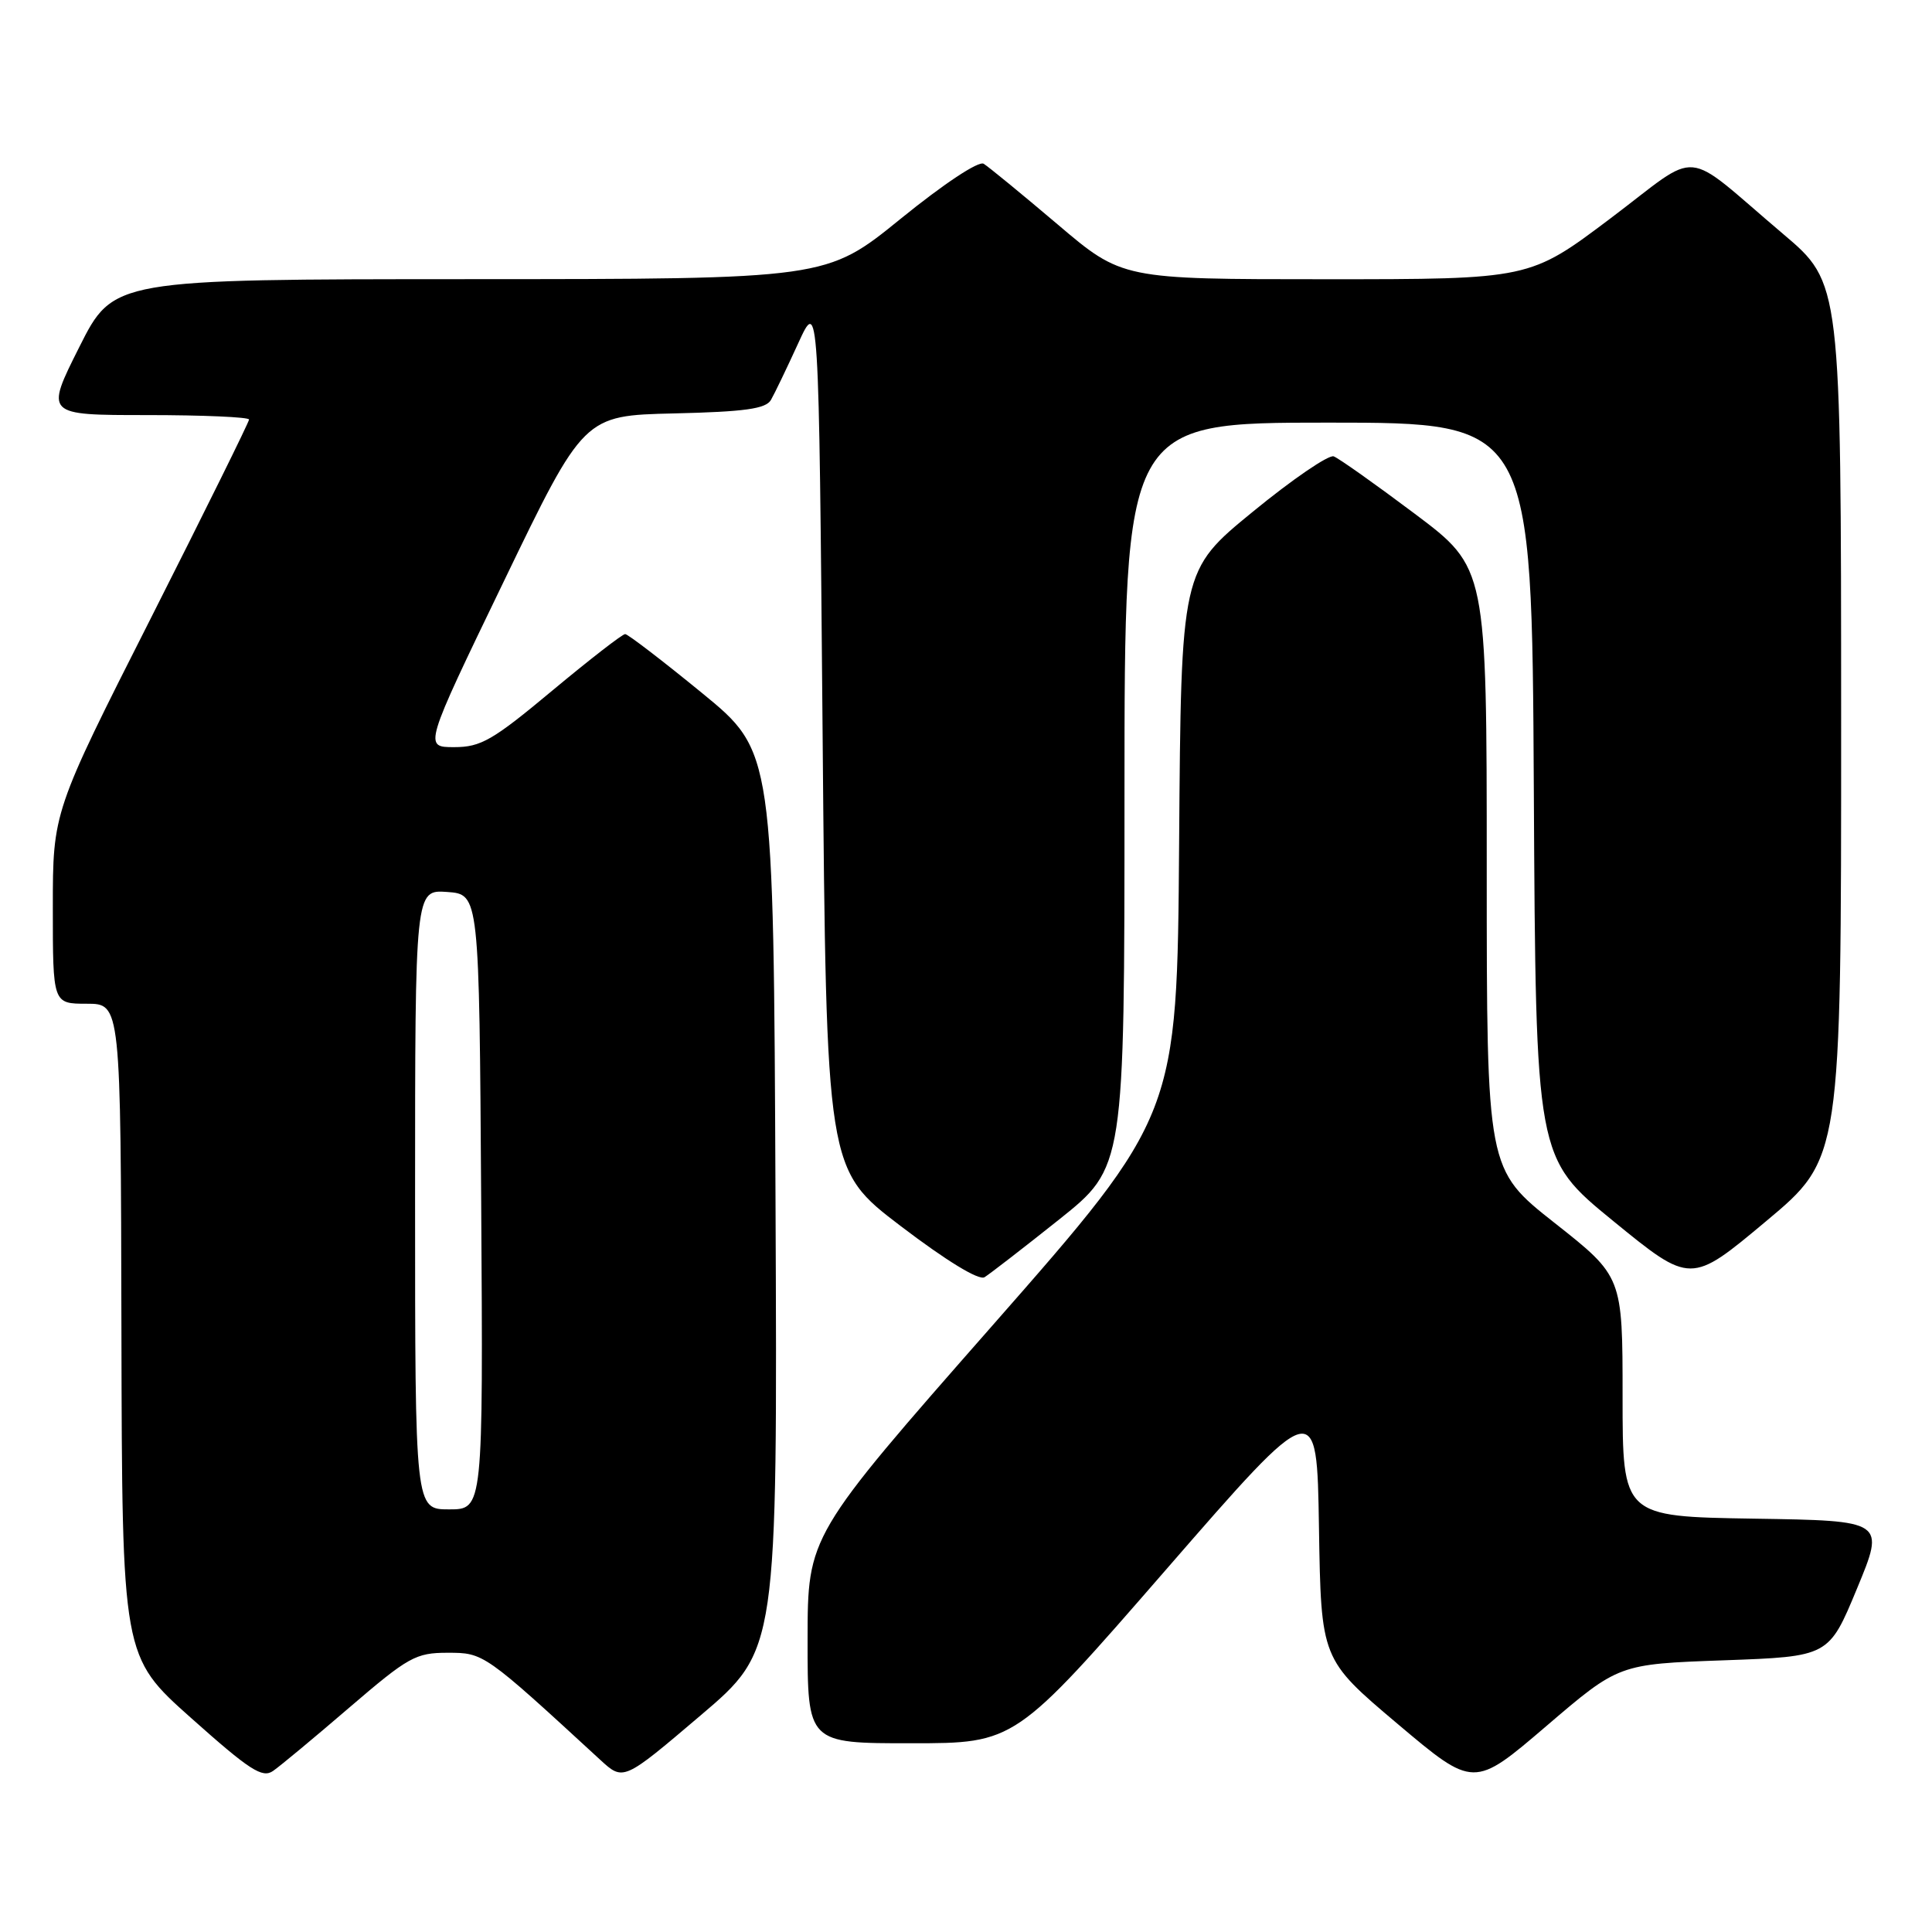 <?xml version="1.0" encoding="UTF-8" standalone="no"?>
<!DOCTYPE svg PUBLIC "-//W3C//DTD SVG 1.1//EN" "http://www.w3.org/Graphics/SVG/1.1/DTD/svg11.dtd" >
<svg xmlns="http://www.w3.org/2000/svg" xmlns:xlink="http://www.w3.org/1999/xlink" version="1.1" viewBox="0 0 256 256">
 <g >
 <path fill="currentColor"
d=" M 228.41 220.00 C 242.33 219.50 242.33 219.50 246.06 210.50 C 249.79 201.50 249.79 201.50 232.40 201.23 C 215.00 200.95 215.00 200.95 215.00 185.05 C 215.00 169.15 215.00 169.15 206.00 162.05 C 197.00 154.95 197.00 154.95 197.00 115.10 C 197.00 75.24 197.00 75.24 187.47 68.08 C 182.22 64.14 177.38 60.71 176.72 60.47 C 176.05 60.23 171.22 63.53 166.00 67.81 C 156.50 75.58 156.50 75.58 156.24 111.68 C 155.98 147.77 155.98 147.77 131.50 175.64 C 107.02 203.50 107.02 203.50 107.01 217.25 C 107.00 231.00 107.00 231.00 120.75 230.99 C 134.50 230.99 134.50 230.99 154.50 207.99 C 174.50 184.99 174.50 184.99 174.77 202.42 C 175.05 219.86 175.05 219.86 185.16 228.40 C 195.28 236.94 195.28 236.94 204.89 228.72 C 214.49 220.50 214.49 220.50 228.41 220.00 Z  M 46.30 226.25 C 54.12 219.54 55.08 219.00 59.32 219.00 C 64.11 219.00 64.15 219.03 79.55 233.20 C 82.60 236.00 82.60 236.00 92.81 227.32 C 103.02 218.65 103.02 218.65 102.76 159.11 C 102.50 99.58 102.50 99.58 93.00 91.81 C 87.78 87.54 83.20 84.03 82.84 84.02 C 82.48 84.01 78.14 87.38 73.19 91.50 C 65.28 98.10 63.72 99.00 60.18 99.00 C 56.15 99.00 56.15 99.00 66.76 77.03 C 77.36 55.06 77.36 55.06 89.32 54.78 C 98.69 54.56 101.47 54.17 102.15 53.00 C 102.63 52.17 104.25 48.80 105.76 45.50 C 108.50 39.50 108.50 39.50 109.00 97.23 C 109.50 154.96 109.50 154.96 119.36 162.47 C 125.39 167.06 129.70 169.69 130.45 169.24 C 131.12 168.83 135.57 165.39 140.34 161.59 C 149.00 154.68 149.00 154.68 149.00 105.34 C 149.00 56.00 149.00 56.00 175.99 56.00 C 202.98 56.00 202.98 56.00 203.24 104.70 C 203.50 153.41 203.50 153.41 213.76 161.79 C 224.03 170.17 224.03 170.17 234.00 161.83 C 243.97 153.50 243.97 153.50 243.96 95.50 C 243.95 37.50 243.95 37.50 236.27 31.00 C 222.62 19.44 225.65 19.71 213.38 28.95 C 202.69 37.00 202.69 37.00 175.69 37.00 C 148.69 37.00 148.69 37.00 140.10 29.70 C 135.37 25.69 130.98 22.09 130.34 21.70 C 129.67 21.29 125.06 24.35 119.34 28.99 C 109.50 36.98 109.50 36.98 62.26 36.99 C 15.02 37.00 15.02 37.00 10.50 46.00 C 5.98 55.00 5.98 55.00 19.49 55.00 C 26.92 55.00 33.00 55.27 33.00 55.59 C 33.00 55.92 27.15 67.75 20.00 81.89 C 7.00 107.58 7.00 107.58 7.00 120.29 C 7.00 133.00 7.00 133.00 11.50 133.00 C 16.00 133.00 16.00 133.00 16.09 176.25 C 16.18 219.50 16.18 219.50 25.34 227.66 C 33.09 234.57 34.76 235.65 36.18 234.66 C 37.11 234.02 41.66 230.24 46.30 226.25 Z  M 55.00 158.94 C 55.00 117.89 55.00 117.89 59.25 118.19 C 63.50 118.50 63.50 118.50 63.76 159.25 C 64.02 200.00 64.02 200.00 59.51 200.00 C 55.00 200.00 55.00 200.00 55.00 158.94 Z "/>
</g>
</svg>
